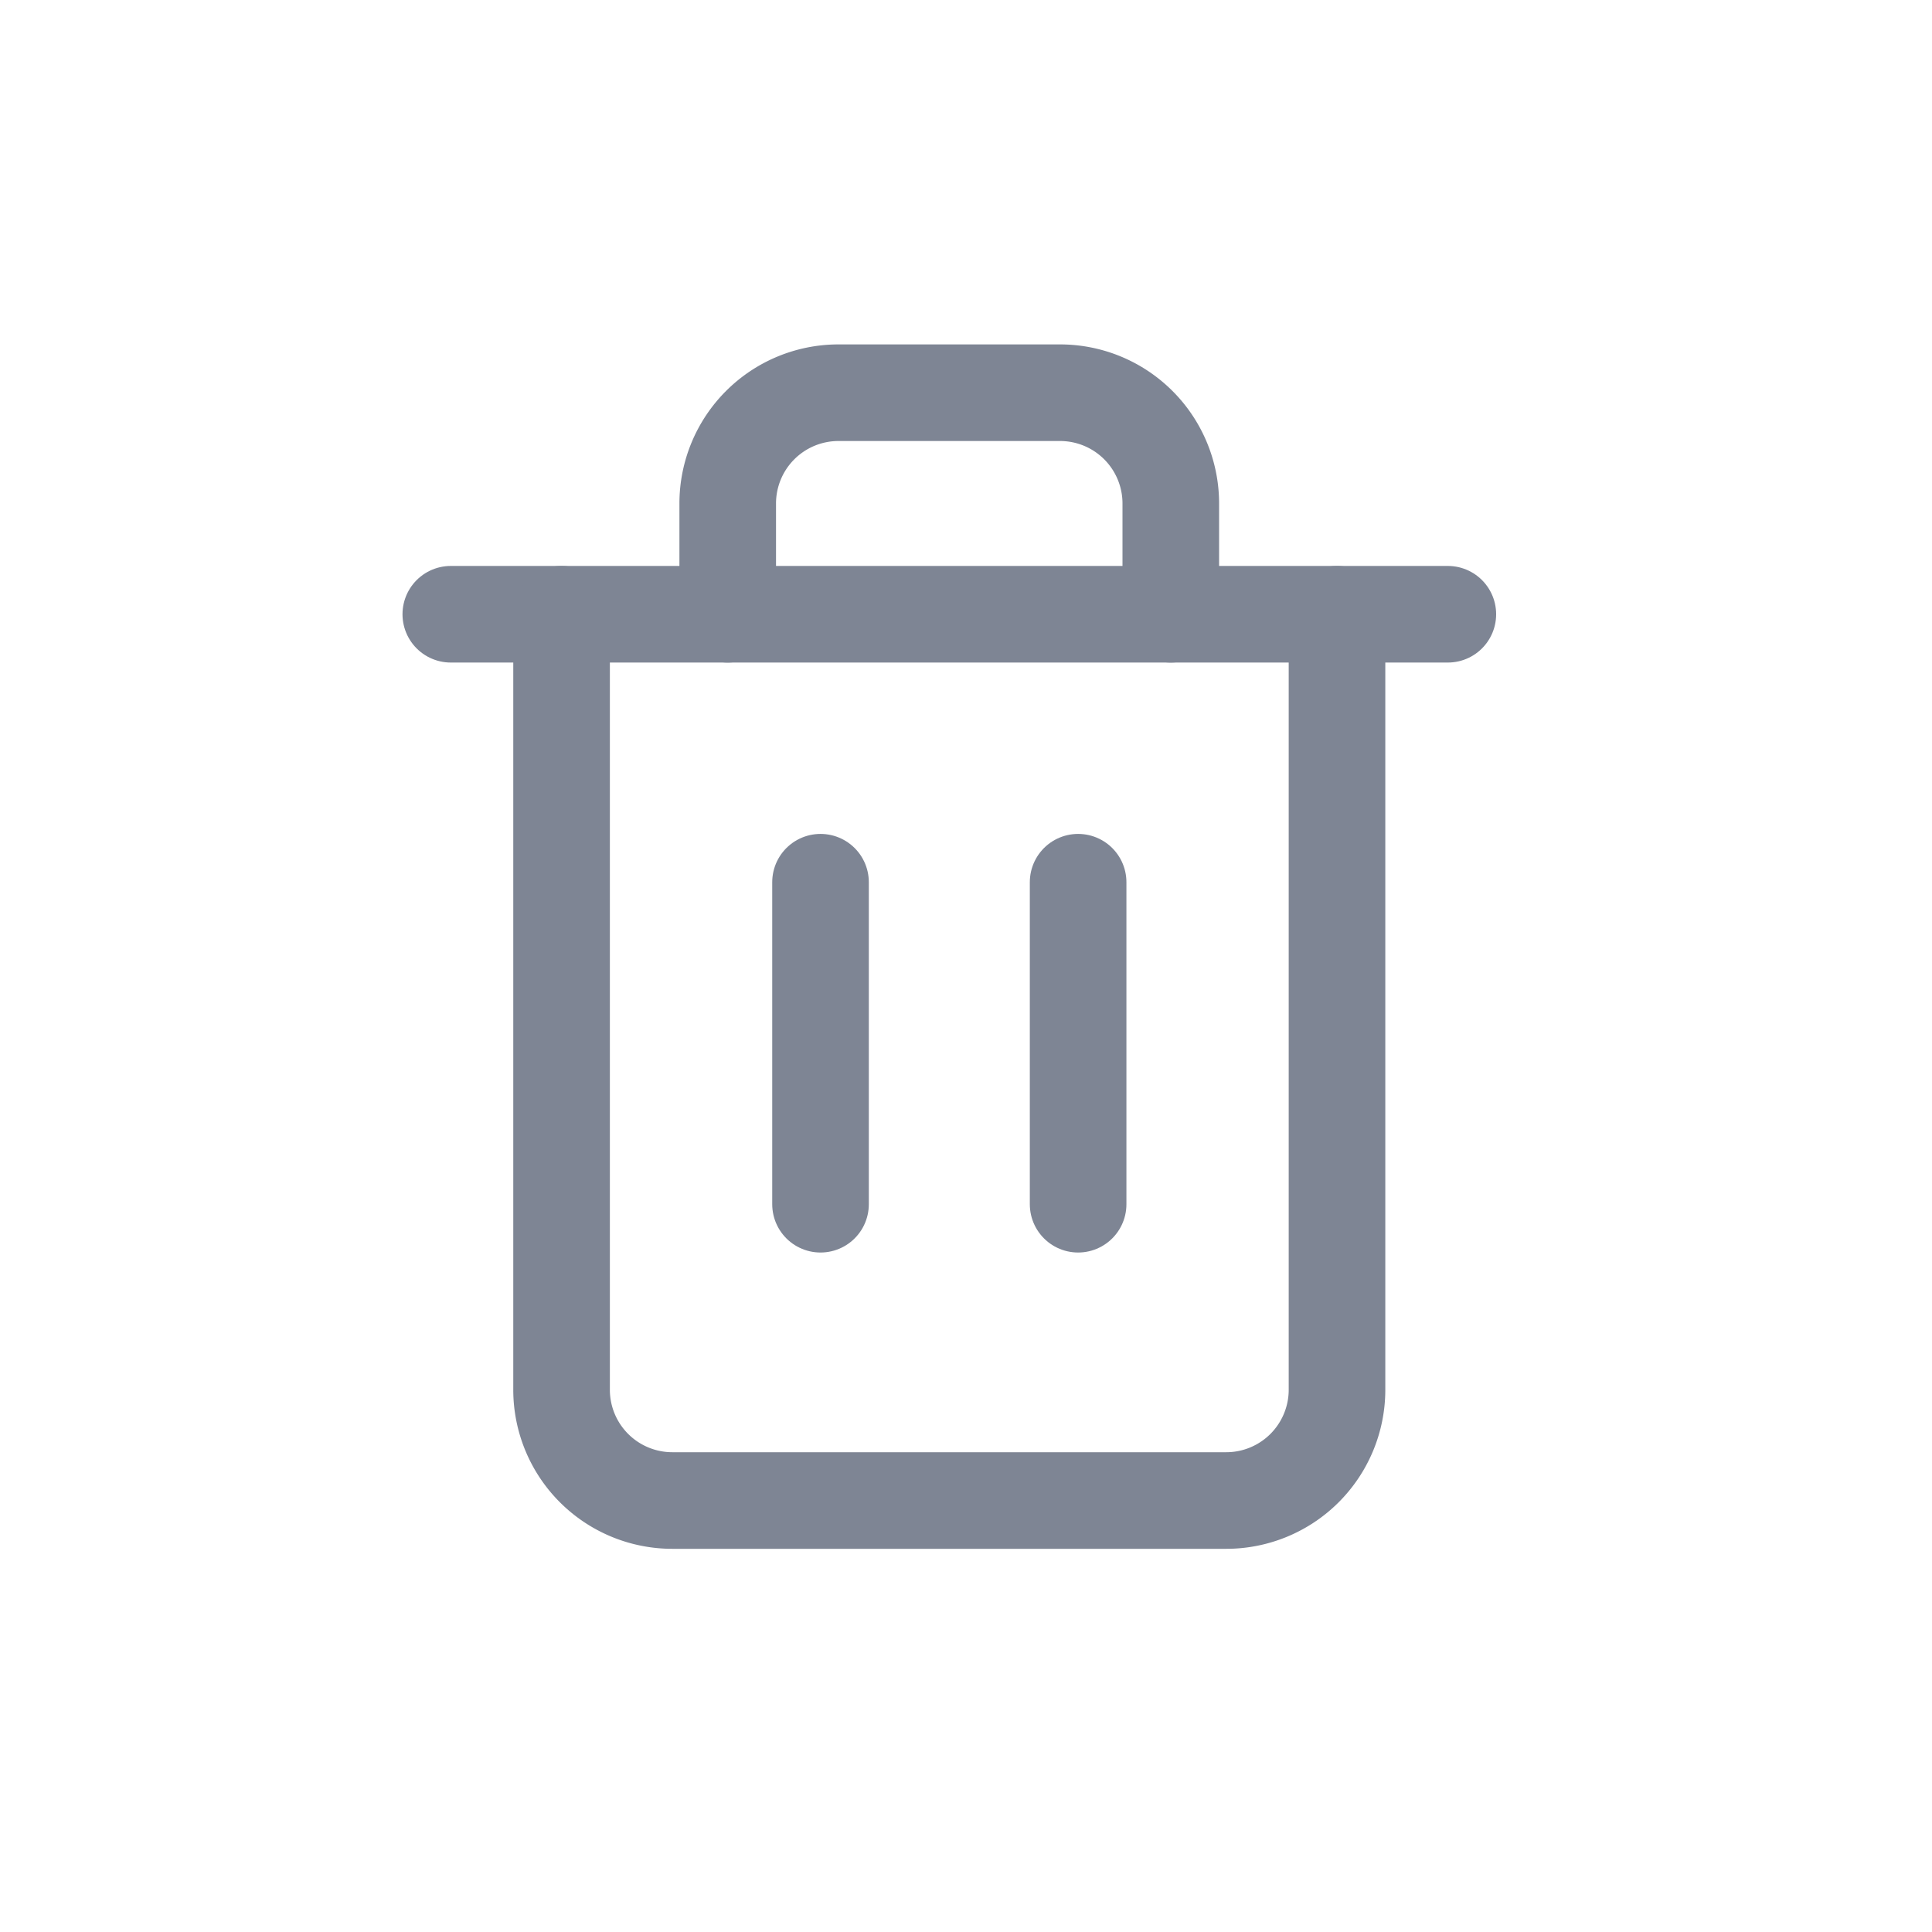<svg id="ic-delete" xmlns="http://www.w3.org/2000/svg" width="30" height="30" viewBox="0 0 30 30">
  <rect id="Rectangle_527" data-name="Rectangle 527" width="30" height="30" rx="5" fill="none"/>
  <g id="Group_55877" data-name="Group 55877" transform="translate(4 4.098)">
    <path id="Path_621" data-name="Path 621" d="M3,6H18.482" transform="translate(0 -0.56)" fill="none" stroke="#7e8594" stroke-linecap="round" stroke-linejoin="round" stroke-width="1.5"/>
    <path id="Path_622" data-name="Path 622" d="M17.041,5.44V17.482a1.72,1.72,0,0,1-1.72,1.72H6.72A1.72,1.72,0,0,1,5,17.482V5.44m2.58,0V3.72A1.72,1.72,0,0,1,9.3,2h3.44a1.72,1.72,0,0,1,1.72,1.72V5.44" transform="translate(-0.28)" fill="none" stroke="#7e8594" stroke-linecap="round" stroke-linejoin="round" stroke-width="1.5"/>
    <line id="Line_581" data-name="Line 581" y2="5" transform="translate(8.741 9.601)" fill="none" stroke="#7e8594" stroke-linecap="round" stroke-linejoin="round" stroke-width="1.5"/>
    <line id="Line_582" data-name="Line 582" y2="5" transform="translate(12.741 9.601)" fill="none" stroke="#7e8594" stroke-linecap="round" stroke-linejoin="round" stroke-width="1.5"/>
  </g>
</svg>
